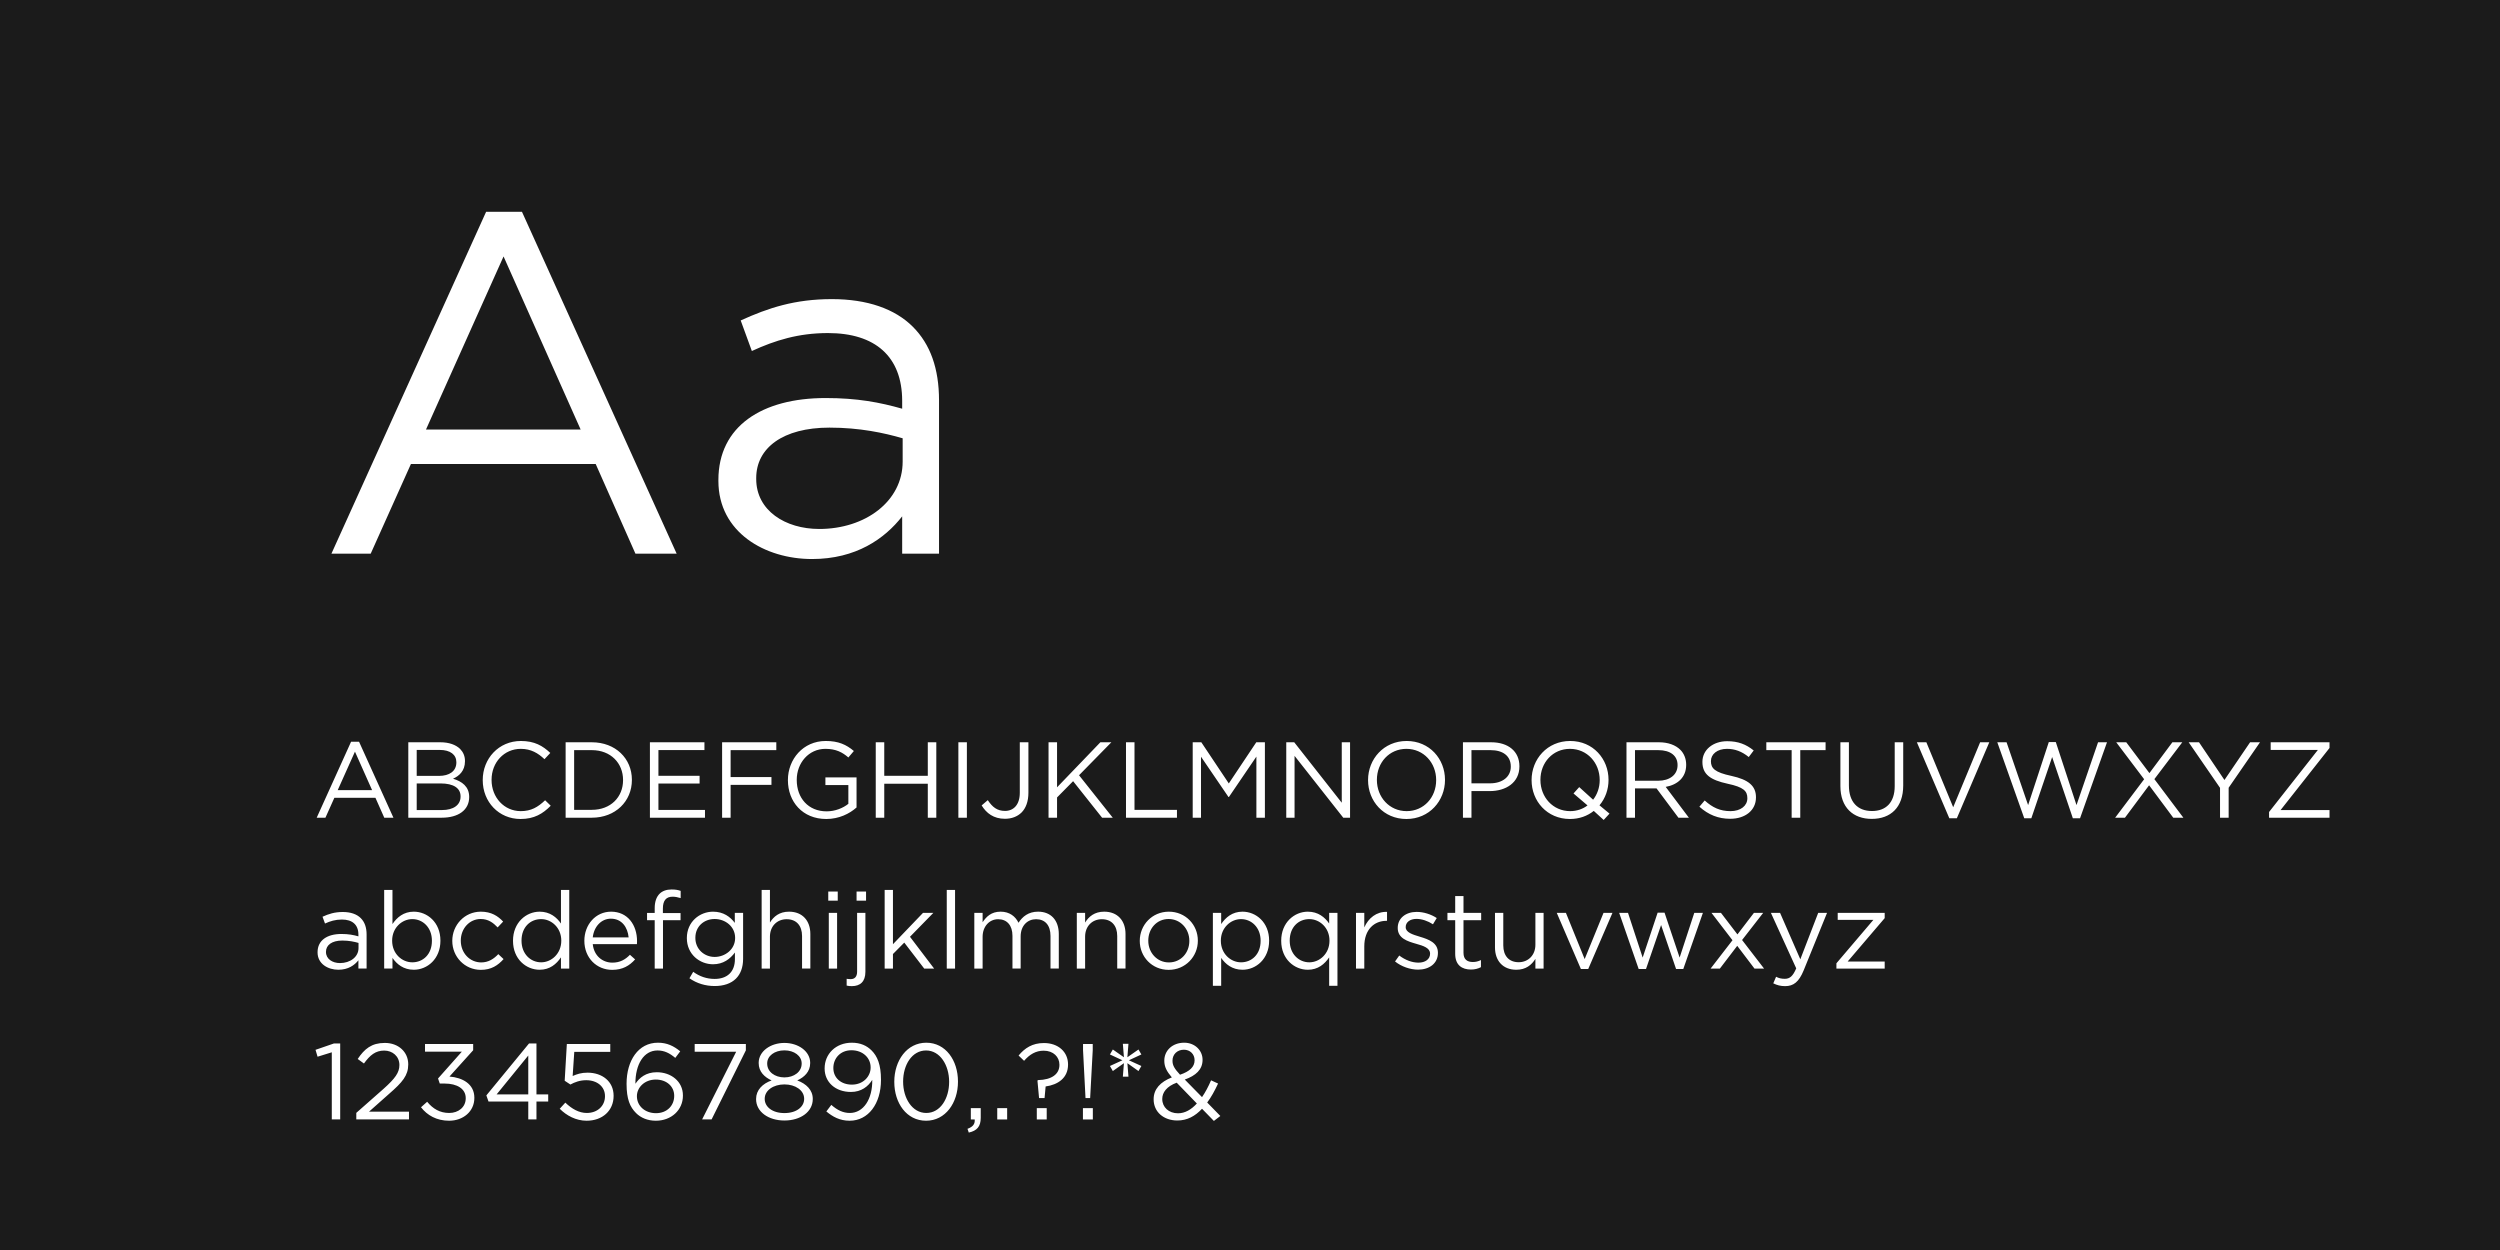 <svg width="928" height="464" fill="none" xmlns="http://www.w3.org/2000/svg"><path fill="#1B1B1B" d="M0 0h928v464H0z"/><path d="M123.02 205.532h14.58l14.94-33.3h68.58l14.76 33.3h15.3l-57.42-126.9h-13.32l-57.42 126.9Zm35.1-46.08 28.8-64.26 28.62 64.26h-57.42Zm143.287 48.06c16.38 0 27-7.56 33.48-15.84v13.86h13.68v-56.88c0-11.88-3.24-20.88-9.72-27.36-6.66-6.66-16.92-10.26-30.06-10.26-13.68 0-23.58 3.24-33.84 7.92l4.14 11.34c8.64-3.96 17.28-6.66 28.26-6.66 17.46 0 27.54 8.64 27.54 25.2v2.88c-8.28-2.34-16.56-3.96-28.44-3.96-23.58 0-39.78 10.44-39.78 30.42v.36c0 19.08 17.28 28.98 34.74 28.98Zm2.7-11.16c-12.6 0-23.4-6.84-23.4-18.54v-.36c0-11.16 9.9-18.72 27.18-18.72 11.34 0 20.34 1.98 27.18 3.96v8.64c0 14.76-13.86 25.02-30.96 25.02ZM117.56 303.532h3.24l3.32-7.4h15.24l3.28 7.4h3.4l-12.76-28.2h-2.96l-12.76 28.2Zm7.8-10.24 6.4-14.28 6.36 14.28h-12.76Zm26.202 10.24h12.44c6.12 0 10.16-2.84 10.16-7.64v-.08c0-3.84-2.68-5.76-6-6.76 2.2-.96 4.44-2.84 4.44-6.48v-.08c0-1.8-.64-3.28-1.8-4.48-1.6-1.56-4.12-2.48-7.32-2.48h-11.92v28Zm3.12-15.52v-9.64h8.52c4 0 6.2 1.8 6.2 4.56v.08c0 3.28-2.64 5-6.44 5h-8.28Zm0 12.68v-9.88h8.84c4.88 0 7.44 1.76 7.44 4.8v.08c0 3.12-2.64 5-6.88 5h-9.4Zm38.547 3.32c5.08 0 8.28-1.96 11.2-4.92l-2.08-2.04c-2.68 2.56-5.2 4.04-9.04 4.04-6.16 0-10.84-5.08-10.84-11.56v-.08c0-6.44 4.64-11.48 10.84-11.48 3.8 0 6.44 1.6 8.8 3.84l2.16-2.32c-2.8-2.64-5.84-4.44-10.92-4.44-8.24 0-14.16 6.56-14.16 14.48v.08c0 8.04 5.96 14.4 14.04 14.4Zm16.731-.48h9.72c8.8 0 14.88-6.12 14.88-14v-.08c0-7.88-6.08-13.92-14.88-13.92h-9.72v28Zm3.16-2.92v-22.16h6.56c7.08 0 11.6 4.88 11.6 11.08v.08c0 6.2-4.52 11-11.6 11h-6.56Zm28.129 2.92h20.44v-2.88h-17.28v-9.8h15.28v-2.88h-15.28v-9.56h17.08v-2.88h-20.24v28Zm26.797 0h3.16v-12.2h15.16v-2.88h-15.16v-10h16.96v-2.92h-20.12v28Zm38.664.48c4.72 0 8.64-1.96 11.24-4.28v-11.16h-11.56v2.84h8.52v6.96c-1.92 1.56-4.88 2.8-8.08 2.8-6.8 0-11.08-4.96-11.08-11.64v-.08c0-6.24 4.44-11.48 10.64-11.48 3.96 0 6.36 1.32 8.52 3.2l2.04-2.4c-2.8-2.36-5.72-3.72-10.44-3.72-8.4 0-14.04 6.8-14.04 14.48v.08c0 8 5.44 14.4 14.24 14.4Zm18.367-.48h3.16v-12.6h16.16v12.6h3.16v-28h-3.16v12.44h-16.16v-12.44h-3.16v28Zm30.671 0h3.16v-28h-3.16v28Zm17.28.4c2.48 0 4.6-.8 6.16-2.32 1.6-1.6 2.56-4.08 2.56-7.36v-18.72h-3.2v18.76c0 4.44-2.32 6.72-5.48 6.72-2.92 0-4.68-1.4-6.4-4l-2.28 1.96c1.76 2.88 4.44 4.96 8.64 4.96Zm16.19-.4h3.16v-7.52l5.96-6.04 10.76 13.56h3.96l-12.52-15.76 12-12.24h-4.08l-16.08 16.72v-16.72h-3.16v28Zm28.75 0h18.92v-2.92h-15.76v-25.08h-3.16v28Zm24.765 0h3.08v-22.64l10.2 14.96h.16l10.2-15v22.68h3.16v-28h-3.2l-10.2 15.28-10.2-15.28h-3.2v28Zm34.727 0h3.08v-22.96l18.08 22.96h2.52v-28h-3.08v22.44l-17.64-22.44h-2.96v28Zm44.602.48c8.52 0 14.32-6.76 14.32-14.48v-.08c0-7.72-5.72-14.4-14.24-14.4s-14.32 6.76-14.32 14.48v.08c0 7.72 5.72 14.4 14.24 14.4Zm.08-2.92c-6.4 0-11.04-5.2-11.04-11.56v-.08c0-6.36 4.56-11.48 10.96-11.48 6.4 0 11.04 5.2 11.04 11.56v.08c0 6.36-4.56 11.48-10.96 11.48Zm20.904 2.44h3.16v-9.88h6.8c5.96 0 11-3.12 11-9.16v-.08c0-5.52-4.16-8.88-10.48-8.88h-10.48v28Zm3.16-12.76v-12.32h7.08c4.52 0 7.52 2.08 7.52 6.08v.08c0 3.68-3.04 6.16-7.68 6.16h-6.92Zm49.079 13.6 2.16-2.36-3.72-3.08c2.16-2.56 3.36-5.88 3.36-9.4v-.08c0-7.72-5.72-14.4-14.24-14.4s-14.32 6.76-14.32 14.48v.08c0 7.72 5.72 14.4 14.24 14.4 3.48 0 6.48-1.12 8.84-3l3.68 3.36Zm-12.44-3.28c-6.4 0-11.04-5.2-11.04-11.56v-.08c0-6.36 4.56-11.48 10.96-11.48 6.4 0 11.04 5.2 11.04 11.56v.08c0 2.76-.92 5.28-2.44 7.24l-5.16-4.68-2.12 2.36 5.2 4.44c-1.72 1.32-3.96 2.12-6.44 2.12Zm20.904 2.44h3.16v-10.88h8l8.12 10.88h3.88l-8.6-11.44c4.4-.8 7.6-3.52 7.6-8.16v-.08c0-2.2-.8-4.16-2.16-5.52-1.76-1.76-4.52-2.8-7.96-2.8h-12.04v28Zm3.16-13.72v-11.36h8.64c4.52 0 7.16 2.08 7.16 5.52v.08c0 3.6-3 5.76-7.2 5.76h-8.6Zm35.346 14.12c5.56 0 9.56-3.12 9.56-7.92v-.08c0-4.28-2.88-6.56-9.12-7.92-6.16-1.32-7.6-2.8-7.6-5.44v-.08c0-2.52 2.32-4.52 5.96-4.52 2.88 0 5.48.92 8.08 3.04l1.84-2.44c-2.84-2.28-5.76-3.44-9.84-3.44-5.32 0-9.2 3.24-9.2 7.64v.08c0 4.6 2.96 6.68 9.4 8.08 5.88 1.24 7.28 2.72 7.28 5.32v.08c0 2.76-2.48 4.76-6.24 4.76-3.88 0-6.68-1.32-9.6-3.96l-1.96 2.32c3.36 3 7 4.48 11.44 4.48Zm22.8-.4h3.2v-25.08h9.4v-2.92h-22v2.92h9.4v25.08Zm29.738.44c7 0 11.68-4.24 11.68-12.4v-16.04h-3.16v16.28c0 6.12-3.28 9.24-8.44 9.24-5.36 0-8.56-3.4-8.56-9.44v-16.08h-3.16v16.28c0 7.92 4.72 12.16 11.64 12.16Zm28.791-.24h2.8l12.04-28.2h-3.4l-10 24.12-9.96-24.12h-3.52l12.04 28.2Zm27.81 0h2.64l7.72-22.72 7.68 22.72h2.68l10-28.2h-3.32l-8 23.32-7.68-23.4h-2.6l-7.68 23.4-8-23.32h-3.44l10 28.2Zm33.751-.2h3.64l8.96-12.04 8.96 12.04h3.76l-10.76-14.32 10.36-13.68h-3.68l-8.52 11.44-8.6-11.44h-3.72l10.36 13.72-10.76 14.28Zm38.927 0h3.2v-11.12l11.64-16.88h-3.68l-9.52 14-9.44-14h-3.84l11.64 16.92v11.08Zm18.202 0h22.44v-2.84h-18.16l18.16-23.04v-2.12h-21.84v2.84h17.52l-18.12 23.04v2.12ZM125.6 359.972c3.64 0 6-1.68 7.44-3.52v3.08h3.04v-12.64c0-2.64-.72-4.64-2.16-6.08-1.48-1.48-3.76-2.28-6.68-2.28-3.04 0-5.24.72-7.52 1.76l.92 2.52c1.92-.88 3.84-1.48 6.28-1.48 3.88 0 6.12 1.92 6.12 5.6v.64c-1.84-.52-3.68-.88-6.32-.88-5.24 0-8.84 2.32-8.84 6.76v.08c0 4.24 3.84 6.44 7.72 6.44Zm.6-2.48c-2.8 0-5.2-1.52-5.2-4.12v-.08c0-2.48 2.2-4.16 6.04-4.16 2.52 0 4.52.44 6.04.88v1.92c0 3.28-3.08 5.56-6.88 5.56Zm27.404 2.48c5 0 9.88-4 9.88-10.76v-.08c0-6.8-4.92-10.72-9.88-10.72-3.8 0-6.24 2.12-7.92 4.6v-12.68h-3.08v29.2h3.08v-3.96c1.6 2.32 4.08 4.4 7.92 4.4Zm-.56-2.76c-3.84 0-7.48-3.2-7.48-8v-.08c0-4.72 3.64-7.96 7.48-7.96 3.92 0 7.28 3.12 7.28 8v.08c0 5-3.28 7.96-7.28 7.96Zm25.443 2.8c3.88 0 6.36-1.68 8.44-4l-1.96-1.84c-1.64 1.76-3.68 3.08-6.32 3.08-4.32 0-7.6-3.56-7.6-8.04v-.08c0-4.44 3.2-8 7.4-8 2.8 0 4.64 1.4 6.28 3.12l2.04-2.16c-1.92-2.04-4.36-3.68-8.28-3.68-6.04 0-10.6 4.96-10.6 10.8v.08c0 5.8 4.56 10.72 10.6 10.72Zm21.821-.04c3.8 0 6.24-2.12 7.92-4.6v4.16h3.08v-29.2h-3.08v12.48c-1.6-2.32-4.08-4.4-7.92-4.4-4.96 0-9.88 4-9.88 10.76v.08c0 6.8 4.92 10.72 9.88 10.72Zm.56-2.76c-3.92 0-7.28-3.12-7.28-8v-.08c0-5 3.28-7.96 7.28-7.96 3.84 0 7.48 3.2 7.48 7.96v.08c0 4.76-3.64 8-7.48 8Zm19.162-6.76h16.4c.04-.48.04-.8.04-1.08 0-6.08-3.52-10.96-9.64-10.96-5.72 0-9.92 4.8-9.92 10.8 0 6.44 4.64 10.8 10.32 10.8 3.92 0 6.44-1.56 8.52-3.88l-1.92-1.72c-1.68 1.76-3.68 2.92-6.52 2.92-3.64 0-6.84-2.52-7.28-6.88Zm0-2.48c.44-4 3.16-6.96 6.72-6.96 4.08 0 6.24 3.2 6.6 6.96h-13.32Zm22.992 11.56h3.08v-17.96h6.52v-2.64h-6.56v-1.68c0-2.96 1.2-4.4 3.6-4.4 1.04 0 1.88.2 3 .52v-2.68c-1-.36-1.96-.52-3.4-.52-1.88 0-3.4.56-4.44 1.6-1.16 1.16-1.8 2.96-1.8 5.32v1.8h-2.84v2.68h2.84v17.96Zm22.297 6.48c3.28 0 6.04-.92 7.88-2.76 1.68-1.68 2.64-4.12 2.64-7.32v-17.08h-3.08v3.72c-1.68-2.24-4.2-4.16-8.08-4.16-4.92 0-9.72 3.72-9.72 9.76v.08c0 5.96 4.76 9.68 9.72 9.68 3.8 0 6.32-1.96 8.12-4.36v2.44c0 4.84-2.96 7.36-7.52 7.36-2.96 0-5.6-.92-7.96-2.64l-1.4 2.4c2.76 1.92 5.96 2.88 9.4 2.88Zm-.04-10.8c-3.84 0-7.16-2.88-7.16-7.04v-.08c0-4.24 3.24-6.96 7.16-6.96s7.6 2.76 7.6 7v.08c0 4.16-3.68 7-7.6 7Zm17.442 4.32h3.08v-11.84c0-3.88 2.64-6.48 6.2-6.48 3.64 0 5.72 2.4 5.72 6.24v12.08h3.08v-12.84c0-4.92-2.92-8.28-7.92-8.28-3.56 0-5.72 1.8-7.08 4.04v-12.12h-3.08v29.2Zm24.729-25.2h3.52v-3.4h-3.52v3.4Zm.2 25.2h3.08v-20.68h-3.08v20.68Zm10.308-25.2h3.52v-3.4h-3.52v3.4Zm-1.76 31.72c3.12 0 5.04-1.68 5.04-5.32v-21.88h-3.08v21.84c0 1.92-.96 2.76-2.36 2.76-.44 0-1.04-.04-1.521-.12v2.52c.681.16 1.201.2 1.921.2Zm12.187-6.52h3.08v-5.4l4.2-4.24 7.4 9.64h3.68l-8.96-11.8 8.68-8.88h-3.84l-11.16 11.64v-20.16h-3.08v29.2Zm23.054 0h3.08v-29.2h-3.08v29.2Zm10.228 0h3.08v-11.8c0-3.8 2.48-6.52 5.76-6.52s5.32 2.28 5.32 6.16v12.16h3.04v-11.92c0-4.08 2.6-6.4 5.72-6.4 3.36 0 5.36 2.24 5.36 6.24v12.08h3.08v-12.8c0-5.12-2.92-8.32-7.68-8.32-3.6 0-5.8 1.84-7.28 4.12-1.12-2.32-3.28-4.12-6.64-4.12-3.48 0-5.32 1.88-6.68 3.92v-3.48h-3.08v20.68Zm38.046 0h3.08v-11.84c0-3.88 2.64-6.48 6.2-6.48 3.64 0 5.72 2.4 5.72 6.24v12.08h3.08v-12.84c0-4.92-2.92-8.28-7.92-8.28-3.56 0-5.72 1.8-7.08 4.04v-3.6h-3.08v20.68Zm34.089.48c6.24 0 10.84-4.96 10.84-10.8v-.08c0-5.84-4.56-10.72-10.76-10.72-6.24 0-10.8 4.96-10.8 10.8v.08c0 5.84 4.52 10.72 10.72 10.72Zm.08-2.76c-4.36 0-7.64-3.6-7.64-8.04v-.08c0-4.36 3.08-8 7.56-8 4.36 0 7.68 3.64 7.68 8.08v.08c0 4.36-3.12 7.96-7.6 7.96Zm16.339 8.68h3.08v-10.36c1.6 2.32 4.08 4.4 7.92 4.4 5 0 9.88-4 9.88-10.76v-.08c0-6.8-4.92-10.72-9.88-10.72-3.8 0-6.24 2.12-7.92 4.6v-4.16h-3.08v27.08Zm10.44-8.72c-3.84 0-7.48-3.2-7.48-8v-.08c0-4.72 3.64-7.96 7.48-7.96 3.92 0 7.28 3.12 7.28 8v.08c0 5-3.28 7.96-7.28 7.96Zm32.723 8.72h3.08v-27.08h-3.08v3.96c-1.6-2.32-4.08-4.4-7.92-4.4-4.96 0-9.88 4-9.88 10.76v.08c0 6.8 4.92 10.72 9.88 10.72 3.8 0 6.24-2.12 7.92-4.6v10.56Zm-7.36-8.72c-3.92 0-7.28-3.12-7.28-8v-.08c0-5 3.28-7.96 7.28-7.96 3.84 0 7.48 3.2 7.48 7.96v.08c0 4.76-3.64 8-7.48 8Zm17.322 2.32h3.08v-8.24c0-6.24 3.68-9.48 8.2-9.48h.24v-3.32c-3.92-.16-6.92 2.32-8.44 5.76v-5.4h-3.08v20.68Zm23.051.4c4.12 0 7.36-2.28 7.36-6.2v-.08c0-3.72-3.44-4.96-6.64-5.92-2.76-.84-5.32-1.6-5.32-3.56v-.08c0-1.72 1.56-3 4-3 2 0 4.2.76 6.12 2l1.4-2.32c-2.12-1.4-4.92-2.28-7.44-2.28-4.08 0-7.04 2.36-7.04 5.92v.08c0 3.8 3.6 4.92 6.84 5.84 2.72.76 5.16 1.56 5.16 3.64v.08c0 2-1.8 3.28-4.28 3.28-2.44 0-4.92-.96-7.16-2.64l-1.56 2.2c2.32 1.88 5.6 3.04 8.56 3.04Zm19.611-.04c1.48 0 2.64-.32 3.72-.88v-2.64c-1.08.52-1.96.72-3 .72-2.08 0-3.48-.92-3.48-3.44v-12.08h6.56v-2.72h-6.56v-6.24h-3.08v6.24h-2.88v2.72h2.88v12.48c0 4.2 2.52 5.84 5.84 5.84Zm16.852.08c3.56 0 5.68-1.8 7.08-4.04v3.6h3.04v-20.68h-3.04v11.84c0 3.88-2.68 6.48-6.2 6.48-3.64 0-5.72-2.4-5.72-6.24v-12.08h-3.08v12.84c0 4.92 2.92 8.28 7.92 8.28Zm23.969-.28h2.72l9-20.84h-3.32l-7 17.16-6.96-17.16h-3.4l8.96 20.84Zm21.45 0h2.72l5.6-16.32 5.56 16.32h2.68l7.28-20.84h-3.2l-5.44 16.6-5.6-16.68h-2.56l-5.56 16.68-5.44-16.6h-3.28l7.24 20.84Zm26.703-.16h3.44l6.44-8.44 6.4 8.44h3.56l-8.16-10.6 7.84-10.08h-3.44l-6.12 8-6.12-8h-3.52l7.8 10.16-8.12 10.52Zm27.658 6.52c3.12 0 5.12-1.56 6.88-5.84l8.68-21.36h-3.28l-6.64 17.24-7.52-17.24h-3.4l9.4 20.6c-1.24 2.92-2.4 3.88-4.24 3.88-1.32 0-2.24-.24-3.24-.76l-1.04 2.44c1.4.68 2.68 1.04 4.4 1.04Zm19.038-6.52h17.92v-2.6h-13.76l13.76-16.12v-1.96h-17.44v2.6h13.24l-13.72 16.12v1.96ZM123.16 415.532h3.12v-28.2h-2.32l-6.84 2.36.76 2.56 5.28-1.64v24.92Zm9.096 0h19.56v-2.88h-14.84l7.48-6.64c4.92-4.28 7.08-6.8 7.08-10.88v-.08c0-4.56-3.64-7.92-8.68-7.92-4.92 0-7.56 2.2-10.08 5.96l2.32 1.68c2.24-3.12 4.32-4.8 7.52-4.8 3.04 0 5.64 2.08 5.64 5.36 0 2.8-1.56 4.96-5.84 8.8l-10.16 8.96v2.44Zm34.465.48c5.2 0 9.36-3.44 9.36-8.44v-.08c0-5.12-4.36-7.48-9.24-7.88l8.8-9.76v-2.32h-17.88v2.84h13.68l-8.84 9.96.64 1.88h1.8c4.6 0 7.84 1.92 7.84 5.4v.08c0 3.28-2.72 5.44-6.12 5.44-3.44 0-6.04-1.52-8.2-4.16l-2.28 2.04c2.28 2.96 5.76 5 10.44 5Zm29.372-.48h3.04v-6.64h4.36v-2.64h-4.36v-18.92h-2.76l-15.84 19.28.8 2.28h14.76v6.64Zm-11.76-9.28 11.76-14.44v14.44h-11.76Zm33.435 9.76c5.84 0 10-3.72 10-9.2v-.08c0-5.32-4.24-8.56-9.68-8.56-2.32 0-3.88.52-5.52 1.24l.6-8.96h13.36v-2.92h-16.12l-.8 13.64 2.12 1.4c1.64-.88 3.52-1.6 5.88-1.6 4.08 0 6.96 2.4 6.96 5.88v.08c0 3.56-2.76 6.2-6.76 6.2-2.84 0-5.52-1.48-7.96-3.84l-2.08 2.28c2.52 2.52 6 4.44 10 4.44Zm25.693 0c5.68 0 10.04-3.92 10.04-9.32v-.08c0-5.24-4.48-8.6-9.68-8.6-4.08 0-6.44 2.04-7.96 4.28-.04-7.24 3.12-12.36 8.2-12.36 2.56 0 4.52 1 6.6 2.76l1.84-2.44c-2.44-2-4.92-3.2-8.28-3.2-7.32 0-11.64 6.68-11.64 15.2v.08c0 5.72 1.28 8.6 3.52 10.84 1.76 1.76 4.28 2.84 7.36 2.84Zm.04-2.8c-4.12 0-7.08-2.72-7.08-6.28v-.08c0-3.12 2.8-6.12 7-6.12 4.04 0 6.84 2.56 6.84 6v.08c0 3.56-2.64 6.4-6.76 6.4Zm17.12 2.32h3.52l12.72-25.64v-2.36h-19v2.88h15.4l-12.64 25.12Zm30.557.4c5.96 0 10.52-3.2 10.52-7.96v-.08c0-3.32-2.44-5.6-5.76-6.84 2.6-1.2 4.8-3.2 4.8-6.44v-.08c0-4.32-4.44-7.4-9.56-7.4s-9.56 3.08-9.56 7.4v.08c0 3.24 2.2 5.24 4.8 6.44-3.36 1.2-5.76 3.56-5.76 6.88v.08c0 4.68 4.56 7.92 10.52 7.92Zm0-16c-3.56 0-6.4-2.08-6.4-5.12v-.08c0-2.8 2.76-4.84 6.4-4.84 3.64 0 6.4 2.08 6.4 4.84v.08c0 3.04-2.84 5.12-6.4 5.12Zm0 13.24c-4.6 0-7.32-2.4-7.32-5.24v-.08c0-3.12 3.24-5.32 7.32-5.32s7.32 2.2 7.32 5.32v.08c0 2.84-2.72 5.24-7.32 5.24Zm24.2 2.84c6.92 0 11.64-6.28 11.64-15.16v-.08c0-5.6-1.36-8.72-3.48-10.84-1.8-1.8-4.16-2.88-7.36-2.88-5.96 0-10.08 4.2-10.08 9.52v.08c0 5.04 4 8.68 9.76 8.68 3.88 0 6.4-2.04 7.92-4.48.12 7.16-3.28 12.28-8.32 12.28-2.48 0-4.6-1-6.88-3l-1.84 2.44c2.36 1.96 5 3.44 8.64 3.44Zm.84-13.4c-4.08 0-6.88-2.56-6.88-6.12v-.08c0-3.48 2.52-6.56 6.72-6.56 4.2 0 7.12 2.8 7.12 6.36v.08c0 3.2-2.68 6.32-6.96 6.32Zm27.539 13.4c7.2 0 11.84-6.64 11.84-14.48v-.08c0-7.84-4.56-14.4-11.76-14.4s-11.88 6.64-11.88 14.48v.08c0 7.84 4.56 14.4 11.8 14.4Zm.08-2.88c-5.24 0-8.6-5.48-8.6-11.6v-.08c0-6.16 3.28-11.52 8.52-11.52 5.2 0 8.56 5.48 8.56 11.6v.08c0 6.12-3.24 11.52-8.48 11.52Zm15.772 7.28c3.04-.68 4.44-2.24 4.44-5.48v-3.6h-3.68v4.2h1.44c.16 1.72-.68 2.76-2.68 3.48l.48 1.4Zm10.565-4.88h3.68v-4.2h-3.68v4.2Zm15.524-7.92h2.04l.4-4.32c4.56-.64 8.32-3.12 8.32-8.12v-.08c0-4.56-3.56-7.92-8.96-7.92-4.28 0-7.12 1.88-9.4 4.64l2.04 1.96c2.04-2.36 4.32-3.76 7.28-3.76 3.6 0 5.84 2.32 5.84 5.2v.08c0 3.36-2.76 5.52-7.96 5.64l-.2.2.6 6.48Zm-.84 7.92h3.68v-4.2h-3.68v4.2Zm18.085-7.92h1.72l.96-17.8v-2.28h-3.6v2.28l.92 17.8Zm-.96 7.92h3.68v-4.2h-3.68v4.2Zm14.819-15.88h2.08l-.4-5 4.12 2.92 1.08-1.88-4.64-2.12 4.64-2.16-1.08-1.84-4.12 2.88.4-5h-2.08l.4 5-4.12-2.88-1.08 1.84 4.64 2.16-4.64 2.12 1.08 1.88 4.12-2.92-.4 5Zm33.788 16.44 2.4-1.84-4.88-5c1.52-2 2.8-4.4 4.04-7.04l-2.6-1.2c-1 2.32-2.12 4.44-3.36 6.24l-6.4-6.52c4.08-1.44 6.6-3.72 6.6-7.28v-.08c0-3.48-2.88-6.32-6.8-6.32-4.44 0-7.4 2.96-7.4 6.64v.08c0 2.2.88 3.92 2.8 6.16-4.28 1.68-6.76 4.36-6.76 8.08v.08c0 4.68 3.76 7.84 8.8 7.84 3.64 0 6.6-1.6 9.16-4.36l4.4 4.52Zm-12.56-17.16c-2.12-2.28-2.8-3.52-2.8-5.16v-.08c0-2.28 1.72-4.04 4.24-4.04 2.28 0 3.96 1.64 3.96 3.88v.08c0 2.4-1.84 4.12-5.4 5.32Zm-.76 14.32c-3.44 0-5.84-2.28-5.84-5.28v-.08c0-2.36 1.64-4.64 5.36-6l7.48 7.72c-2.04 2.24-4.36 3.64-7 3.64Z" fill="#fff"/></svg>